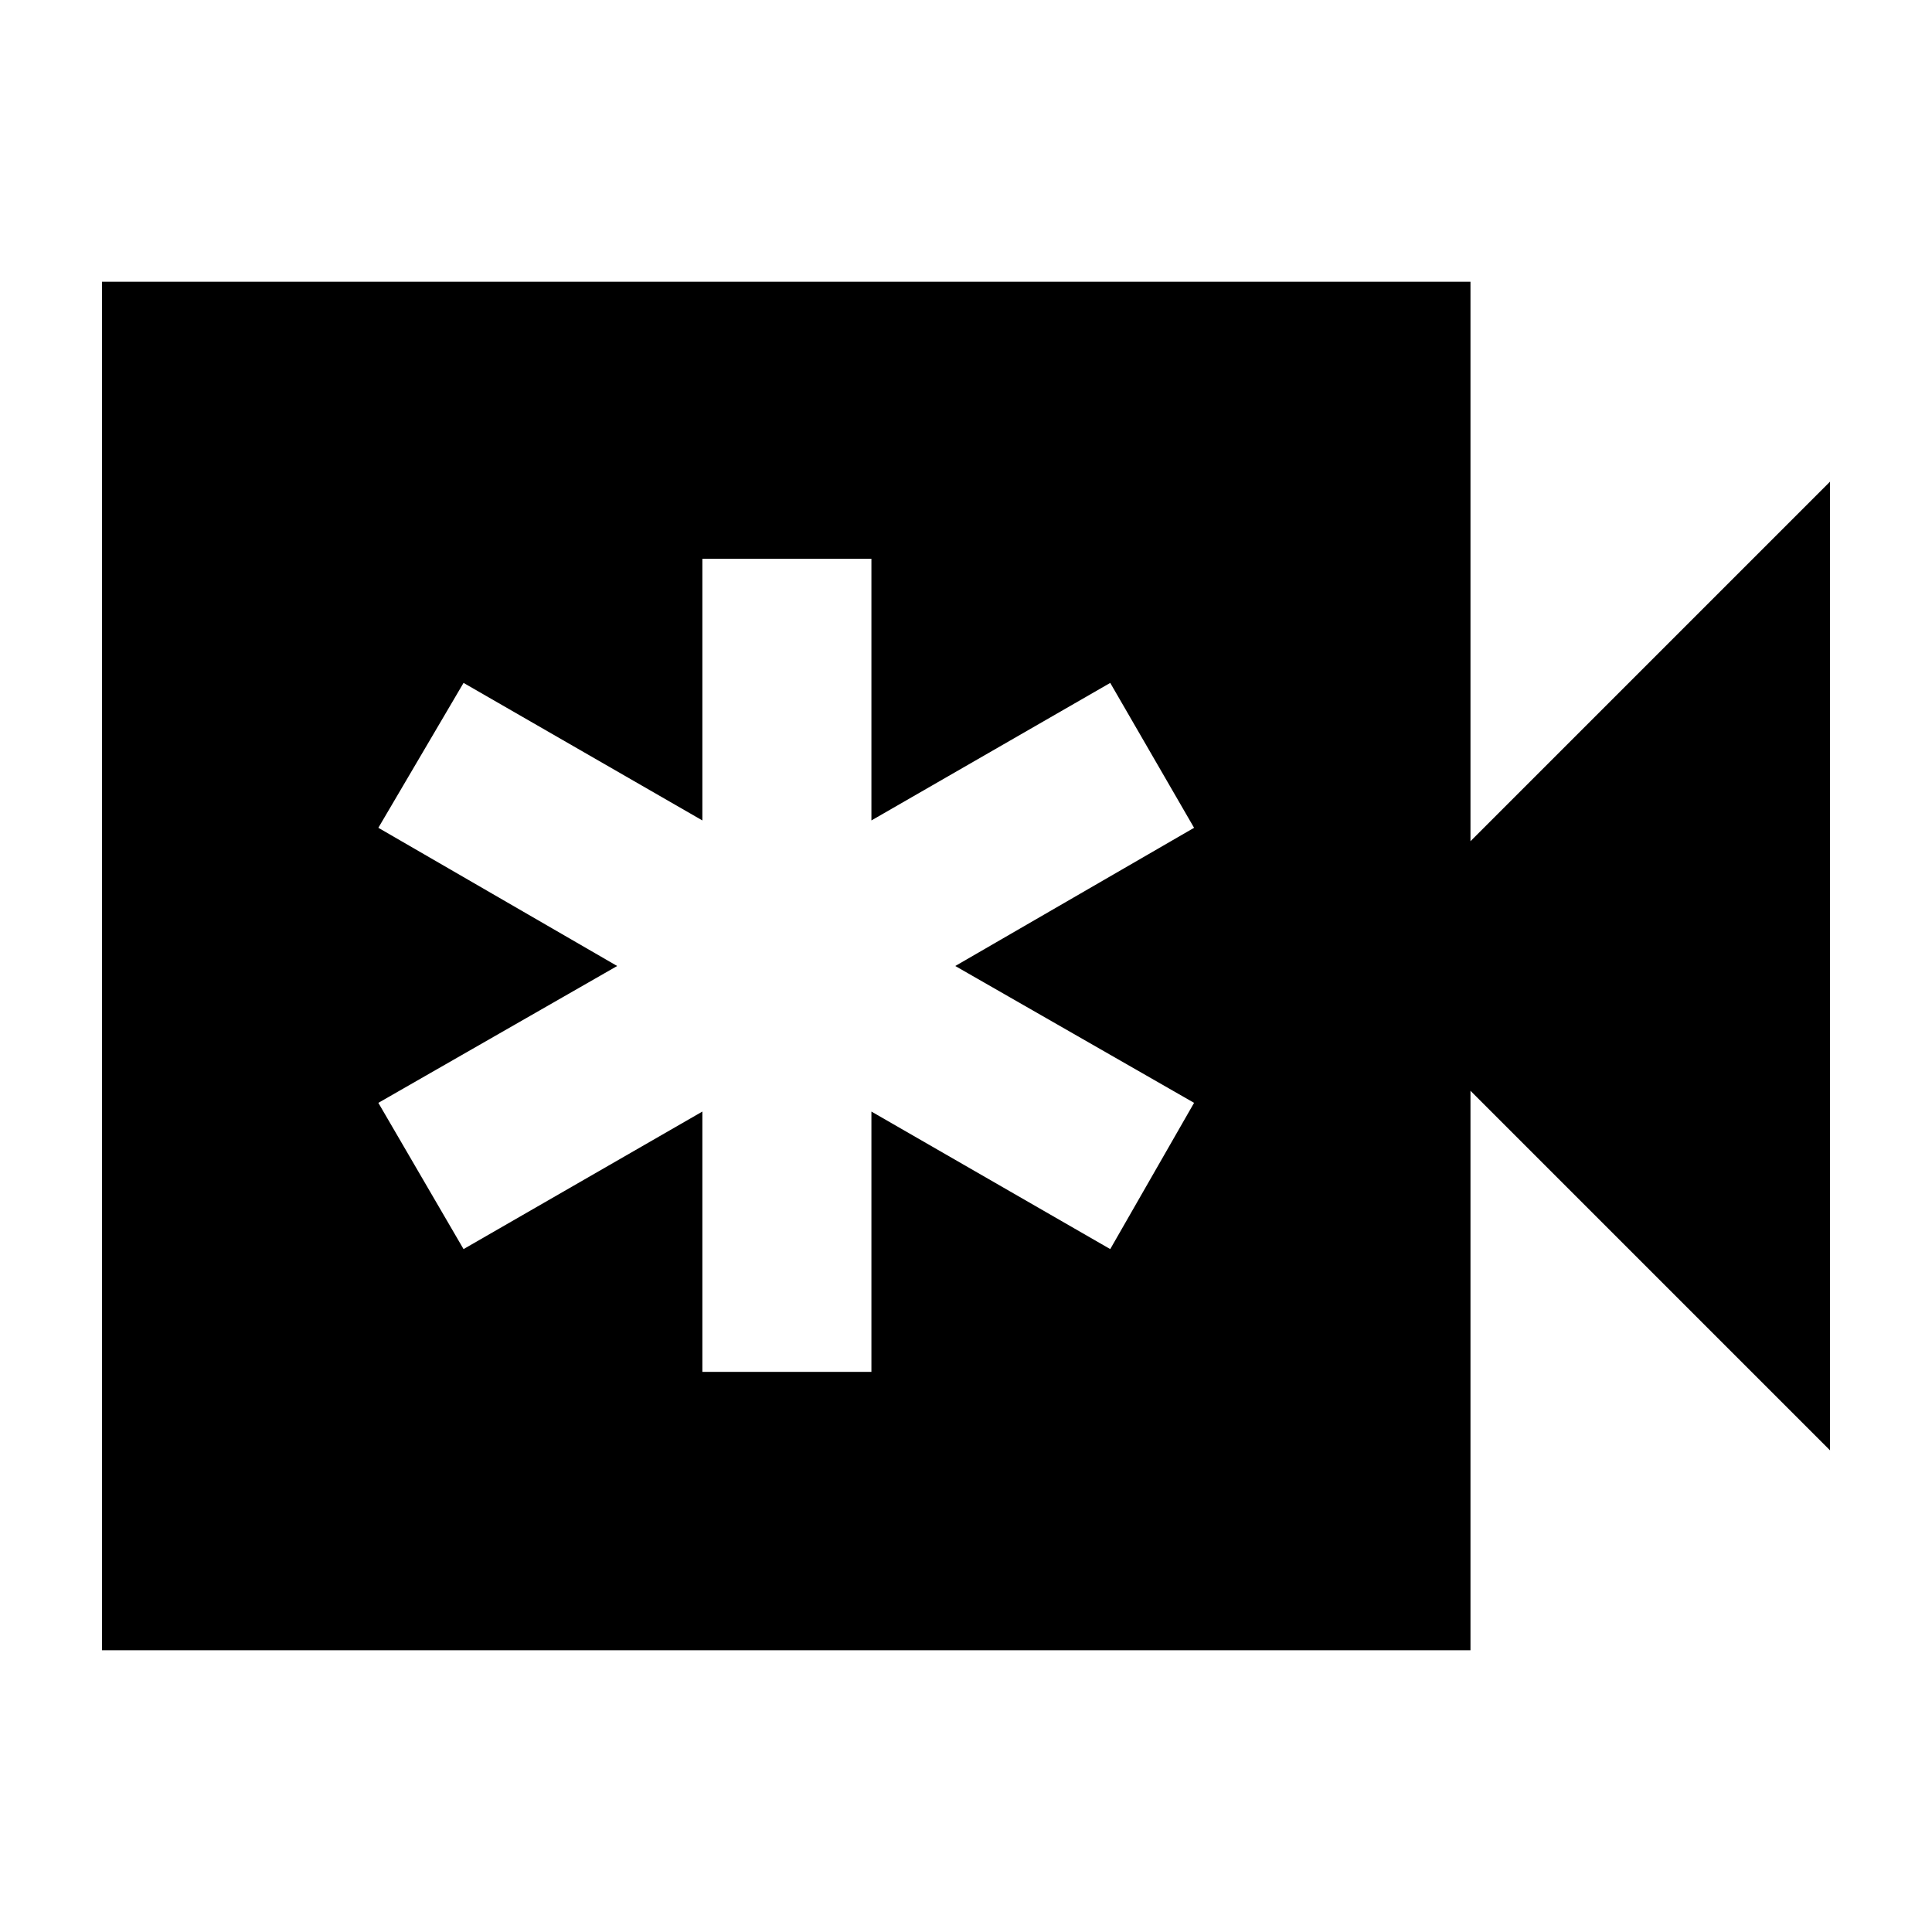 <svg xmlns="http://www.w3.org/2000/svg" height="40" viewBox="0 -960 960 960" width="40"><path d="M349-278.33h84v-129.34l118.67 68.34L593.33-412l-118.66-68 118.66-68.67-41.66-72L433-552.33v-130h-84v130l-118.67-68.34-42.33 72L306.67-480 188-412l42.33 72.67L349-407.67v129.34ZM50.67-140v-680h680v278l178.66-178.67v481.34L730.67-418v278h-680Z"/></svg>
